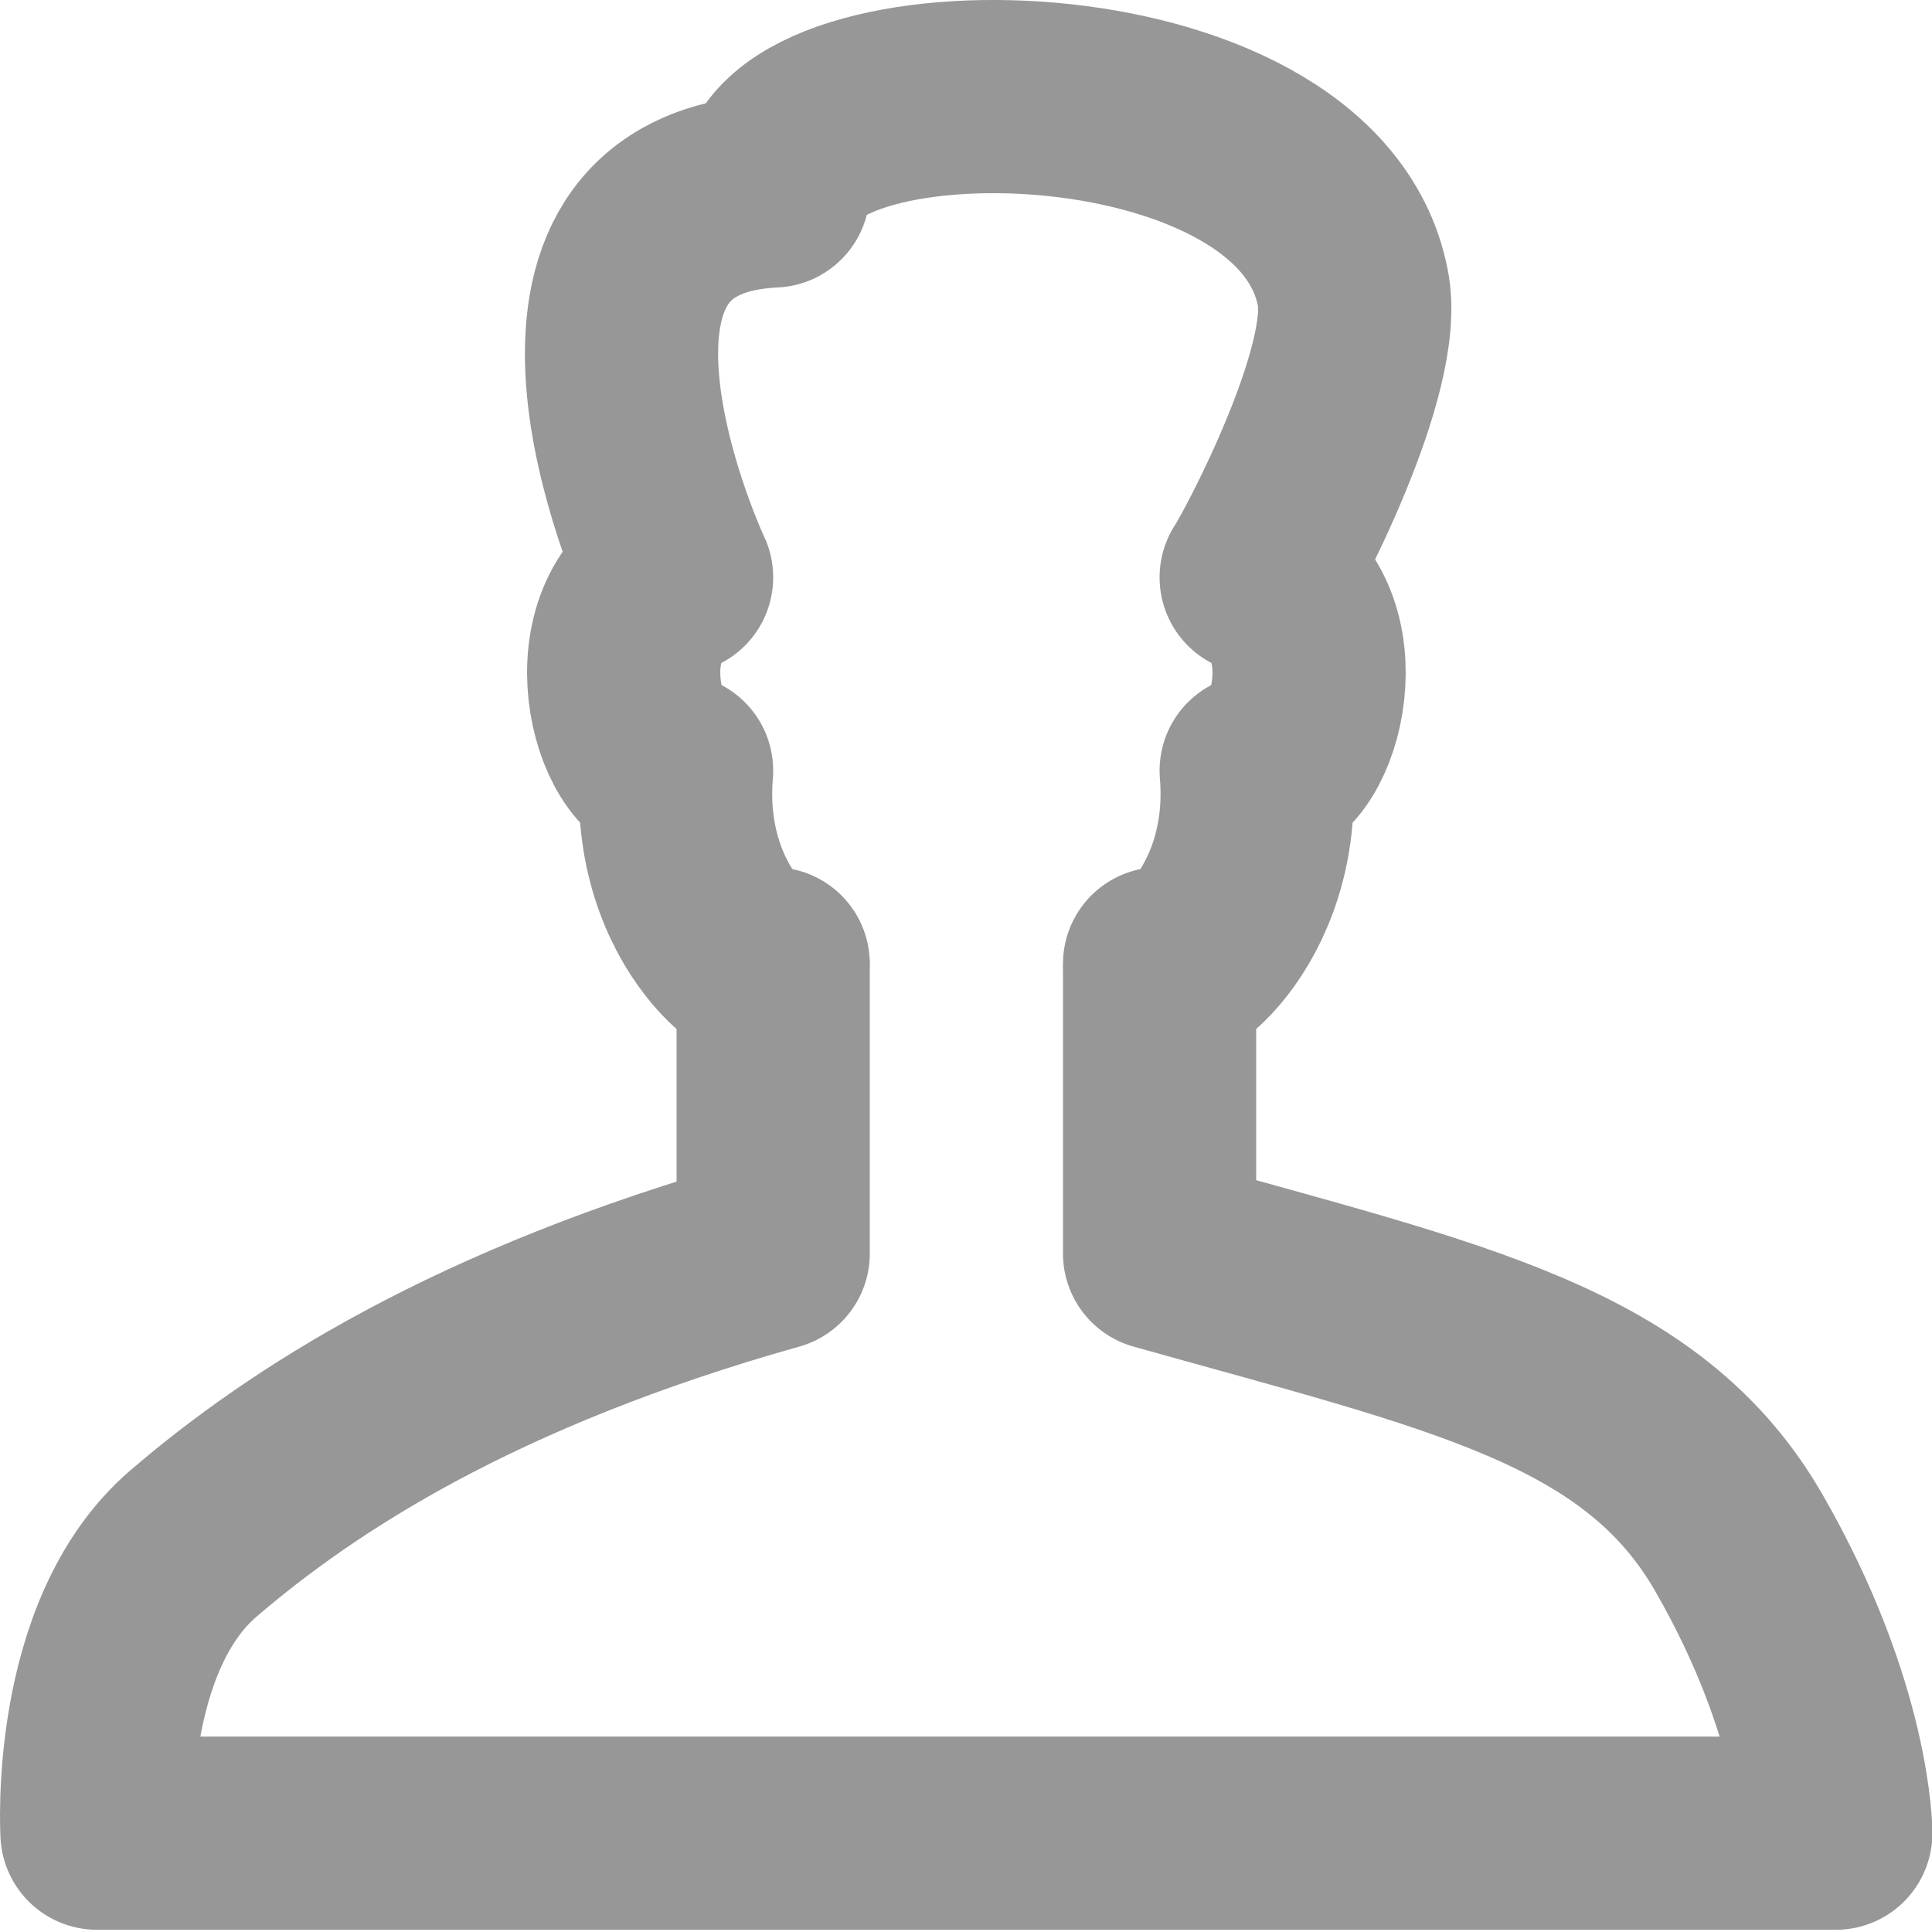 <?xml version="1.0" encoding="UTF-8" standalone="no"?>
<svg width="20px" height="20px" viewBox="0 0 20 20" version="1.1" xmlns="http://www.w3.org/2000/svg" xmlns:xlink="http://www.w3.org/1999/xlink" xmlns:sketch="http://www.bohemiancoding.com/sketch/ns">
    <!-- Generator: Sketch 3.2.2 (9983) - http://www.bohemiancoding.com/sketch -->
    <title>user-input@1x</title>
    <desc>Created with Sketch.</desc>
    <defs></defs>
    <g id="Page-1" stroke="none" stroke-width="1" fill="none" fill-rule="evenodd" sketch:type="MSPage">
        <path d="M19.004,18.977 C19.004,18.977 19.004,17.719 18.004,15.977 C17.004,14.234 15.091,13.845 12.004,12.977 L12.004,9.977 C11.96,10.323 13.134,9.541 13.004,7.977 C13.526,7.975 13.917,6.41 13.004,5.977 C13.134,5.786 14.182,3.827 14.004,2.977 C13.526,0.54 8.047,0.54 8.004,1.977 C5.308,2.106 6.873,5.701 7.004,5.977 C6.091,6.41 6.482,7.975 7.004,7.977 C6.873,9.541 8.047,10.323 8.004,9.977 L8.004,12.977 C4.917,13.845 3.126,15.015 2.004,15.977 C0.882,16.938 1.004,18.977 1.004,18.977 L10.004,18.977 L19.004,18.977 Z" id="Imported-Layers-3" stroke="#979797" stroke-width="2" stroke-linejoin="round" sketch:type="MSShapeGroup"></path>
    </g>
</svg>